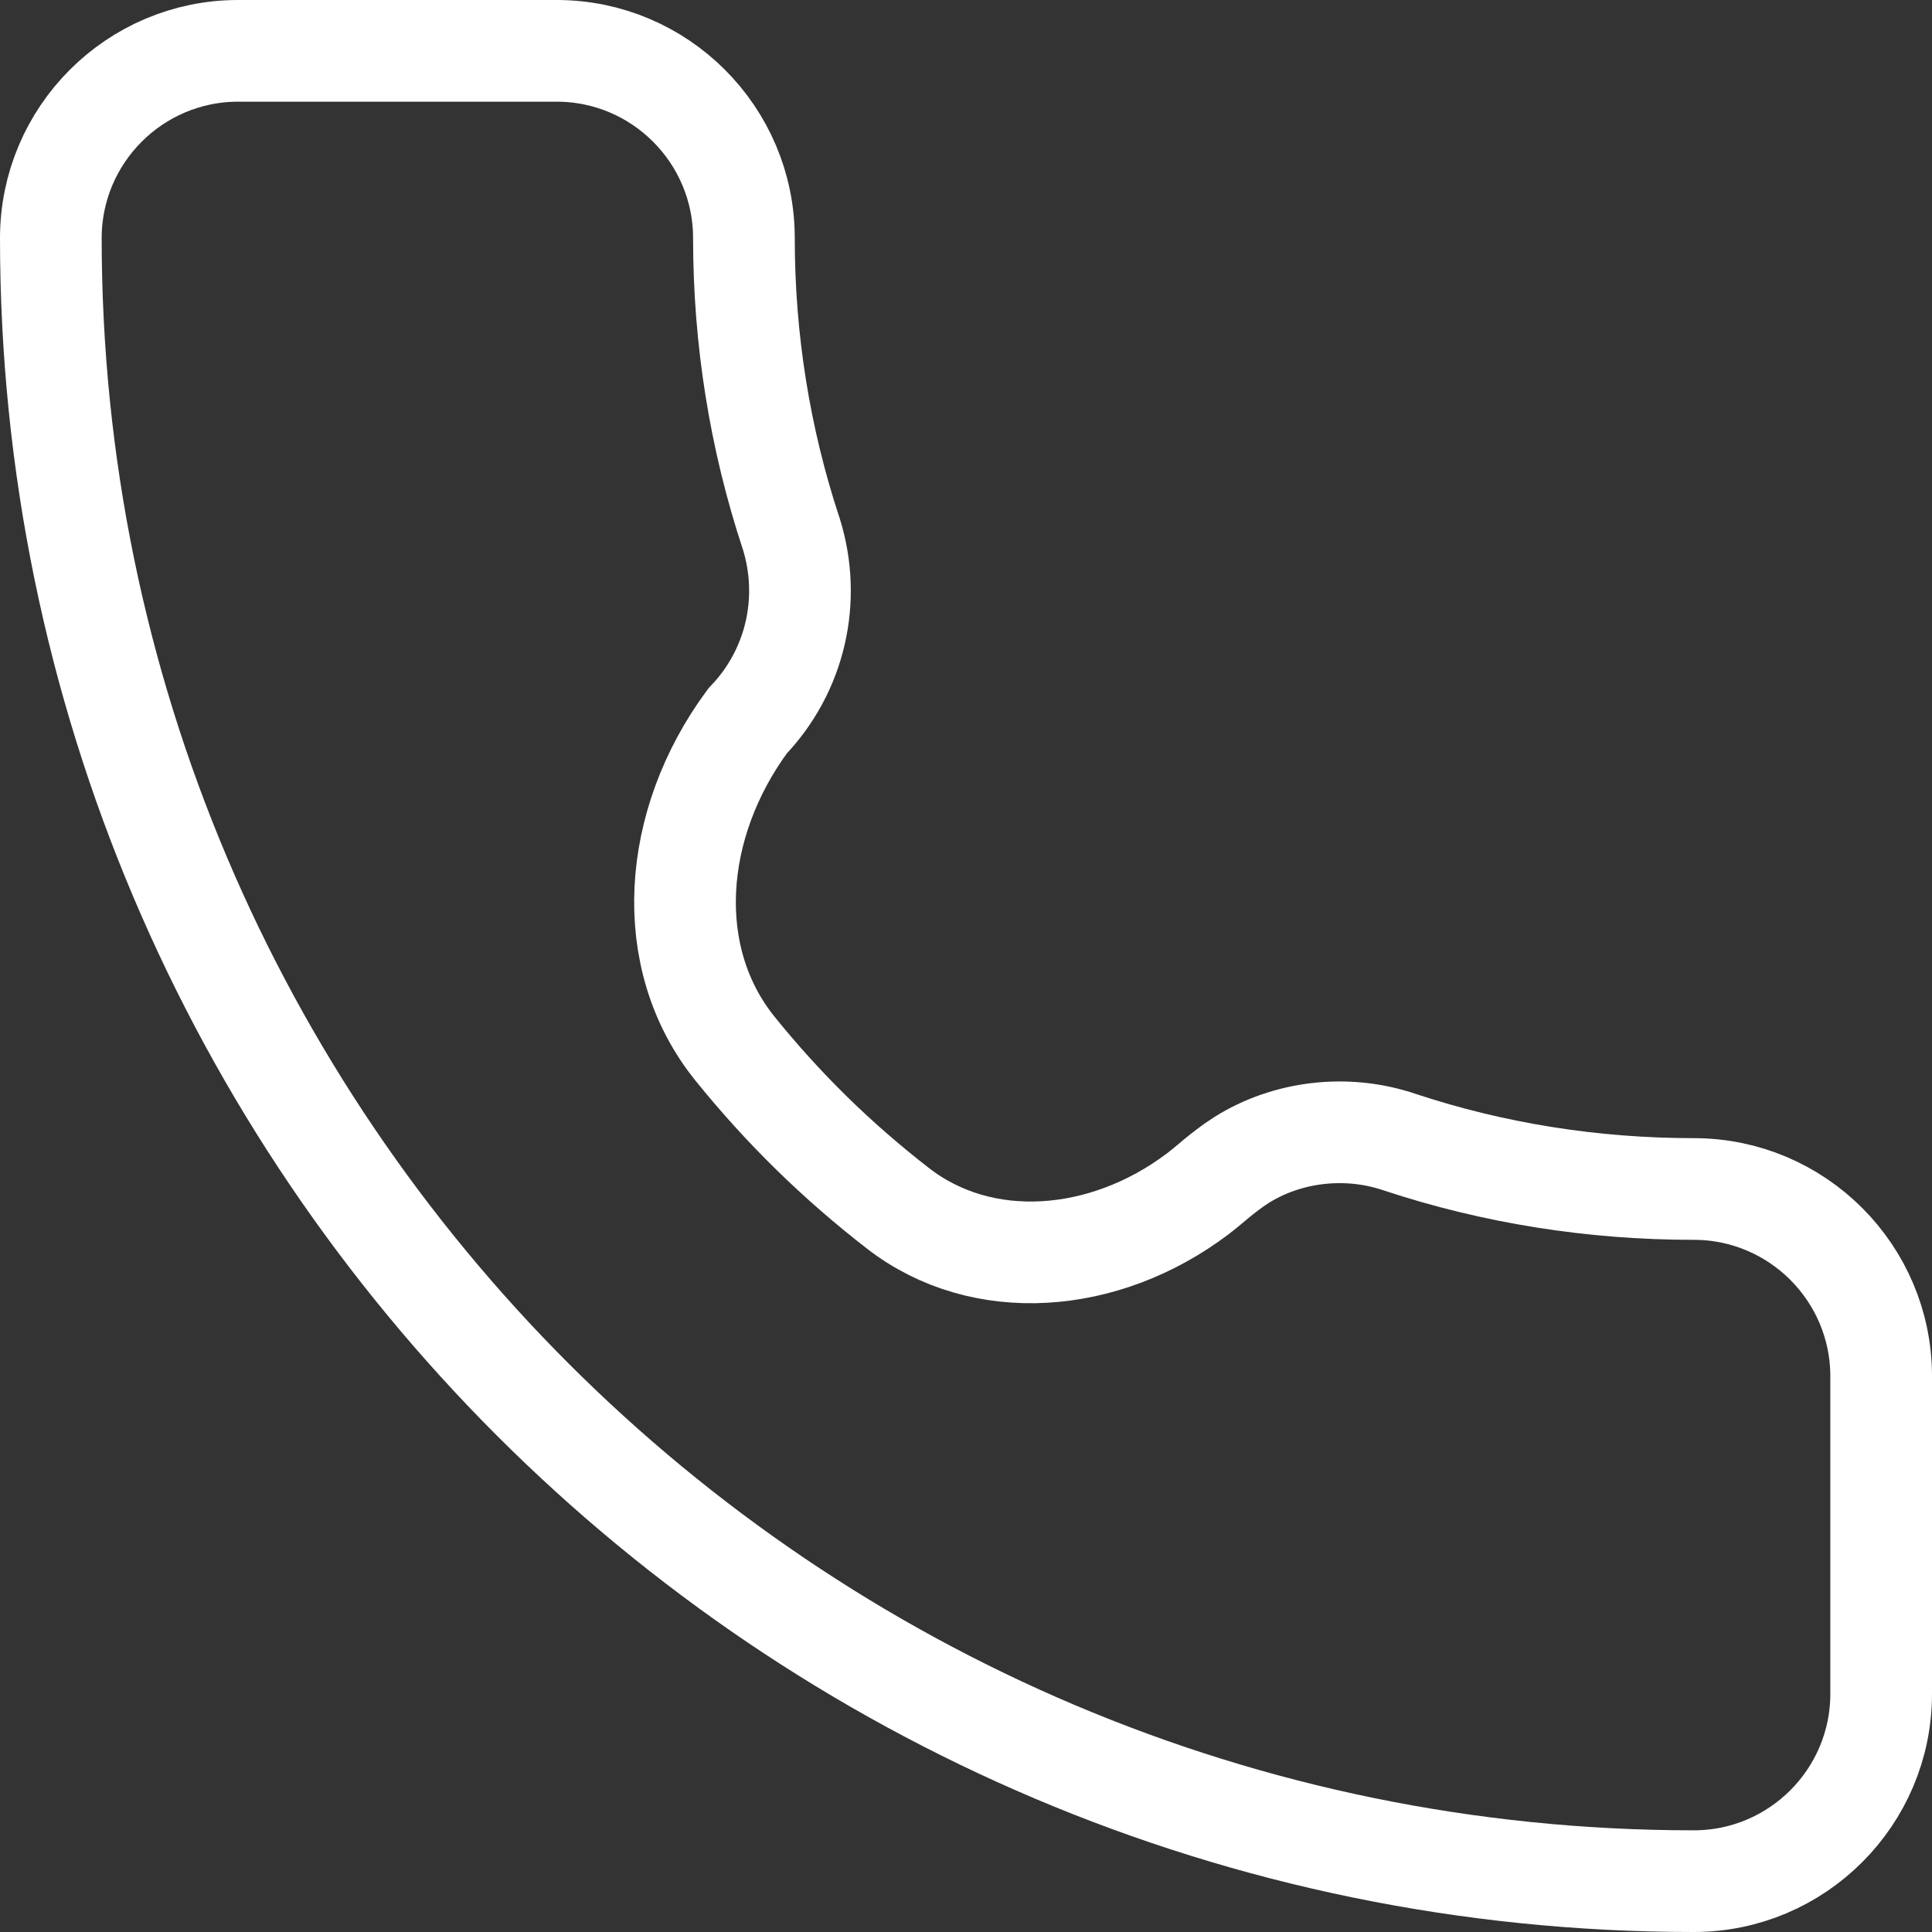 <svg width="19" height="19" viewBox="0 0 19 19" fill="none" xmlns="http://www.w3.org/2000/svg">
<rect x="0" y="0" width="19" height="19" fill="#333333" stroke="none"/>
<path d="M7.781 5.247L7.781 5.247L7.778 5.239C7.472 4.311 7.316 3.336 7.316 2.342C7.316 1.326 6.49 0.5 5.474 0.5H2.342C1.326 0.5 0.5 1.326 0.5 2.342C0.5 11.252 7.748 18.5 16.658 18.5C17.674 18.5 18.5 17.674 18.5 16.658V13.535C18.5 12.519 17.674 11.693 16.658 11.693C15.662 11.693 14.689 11.538 13.767 11.233C13.236 11.052 12.65 11.13 12.208 11.409C12.11 11.471 12.025 11.54 11.957 11.595C11.937 11.613 11.918 11.628 11.9 11.643C11.855 11.68 11.82 11.71 11.78 11.74C10.86 12.435 9.658 12.524 8.832 11.884C8.227 11.415 7.701 10.899 7.226 10.31C6.51 9.42 6.603 8.105 7.352 7.09C7.821 6.601 7.985 5.9 7.781 5.247Z" stroke="white"/>
</svg>
